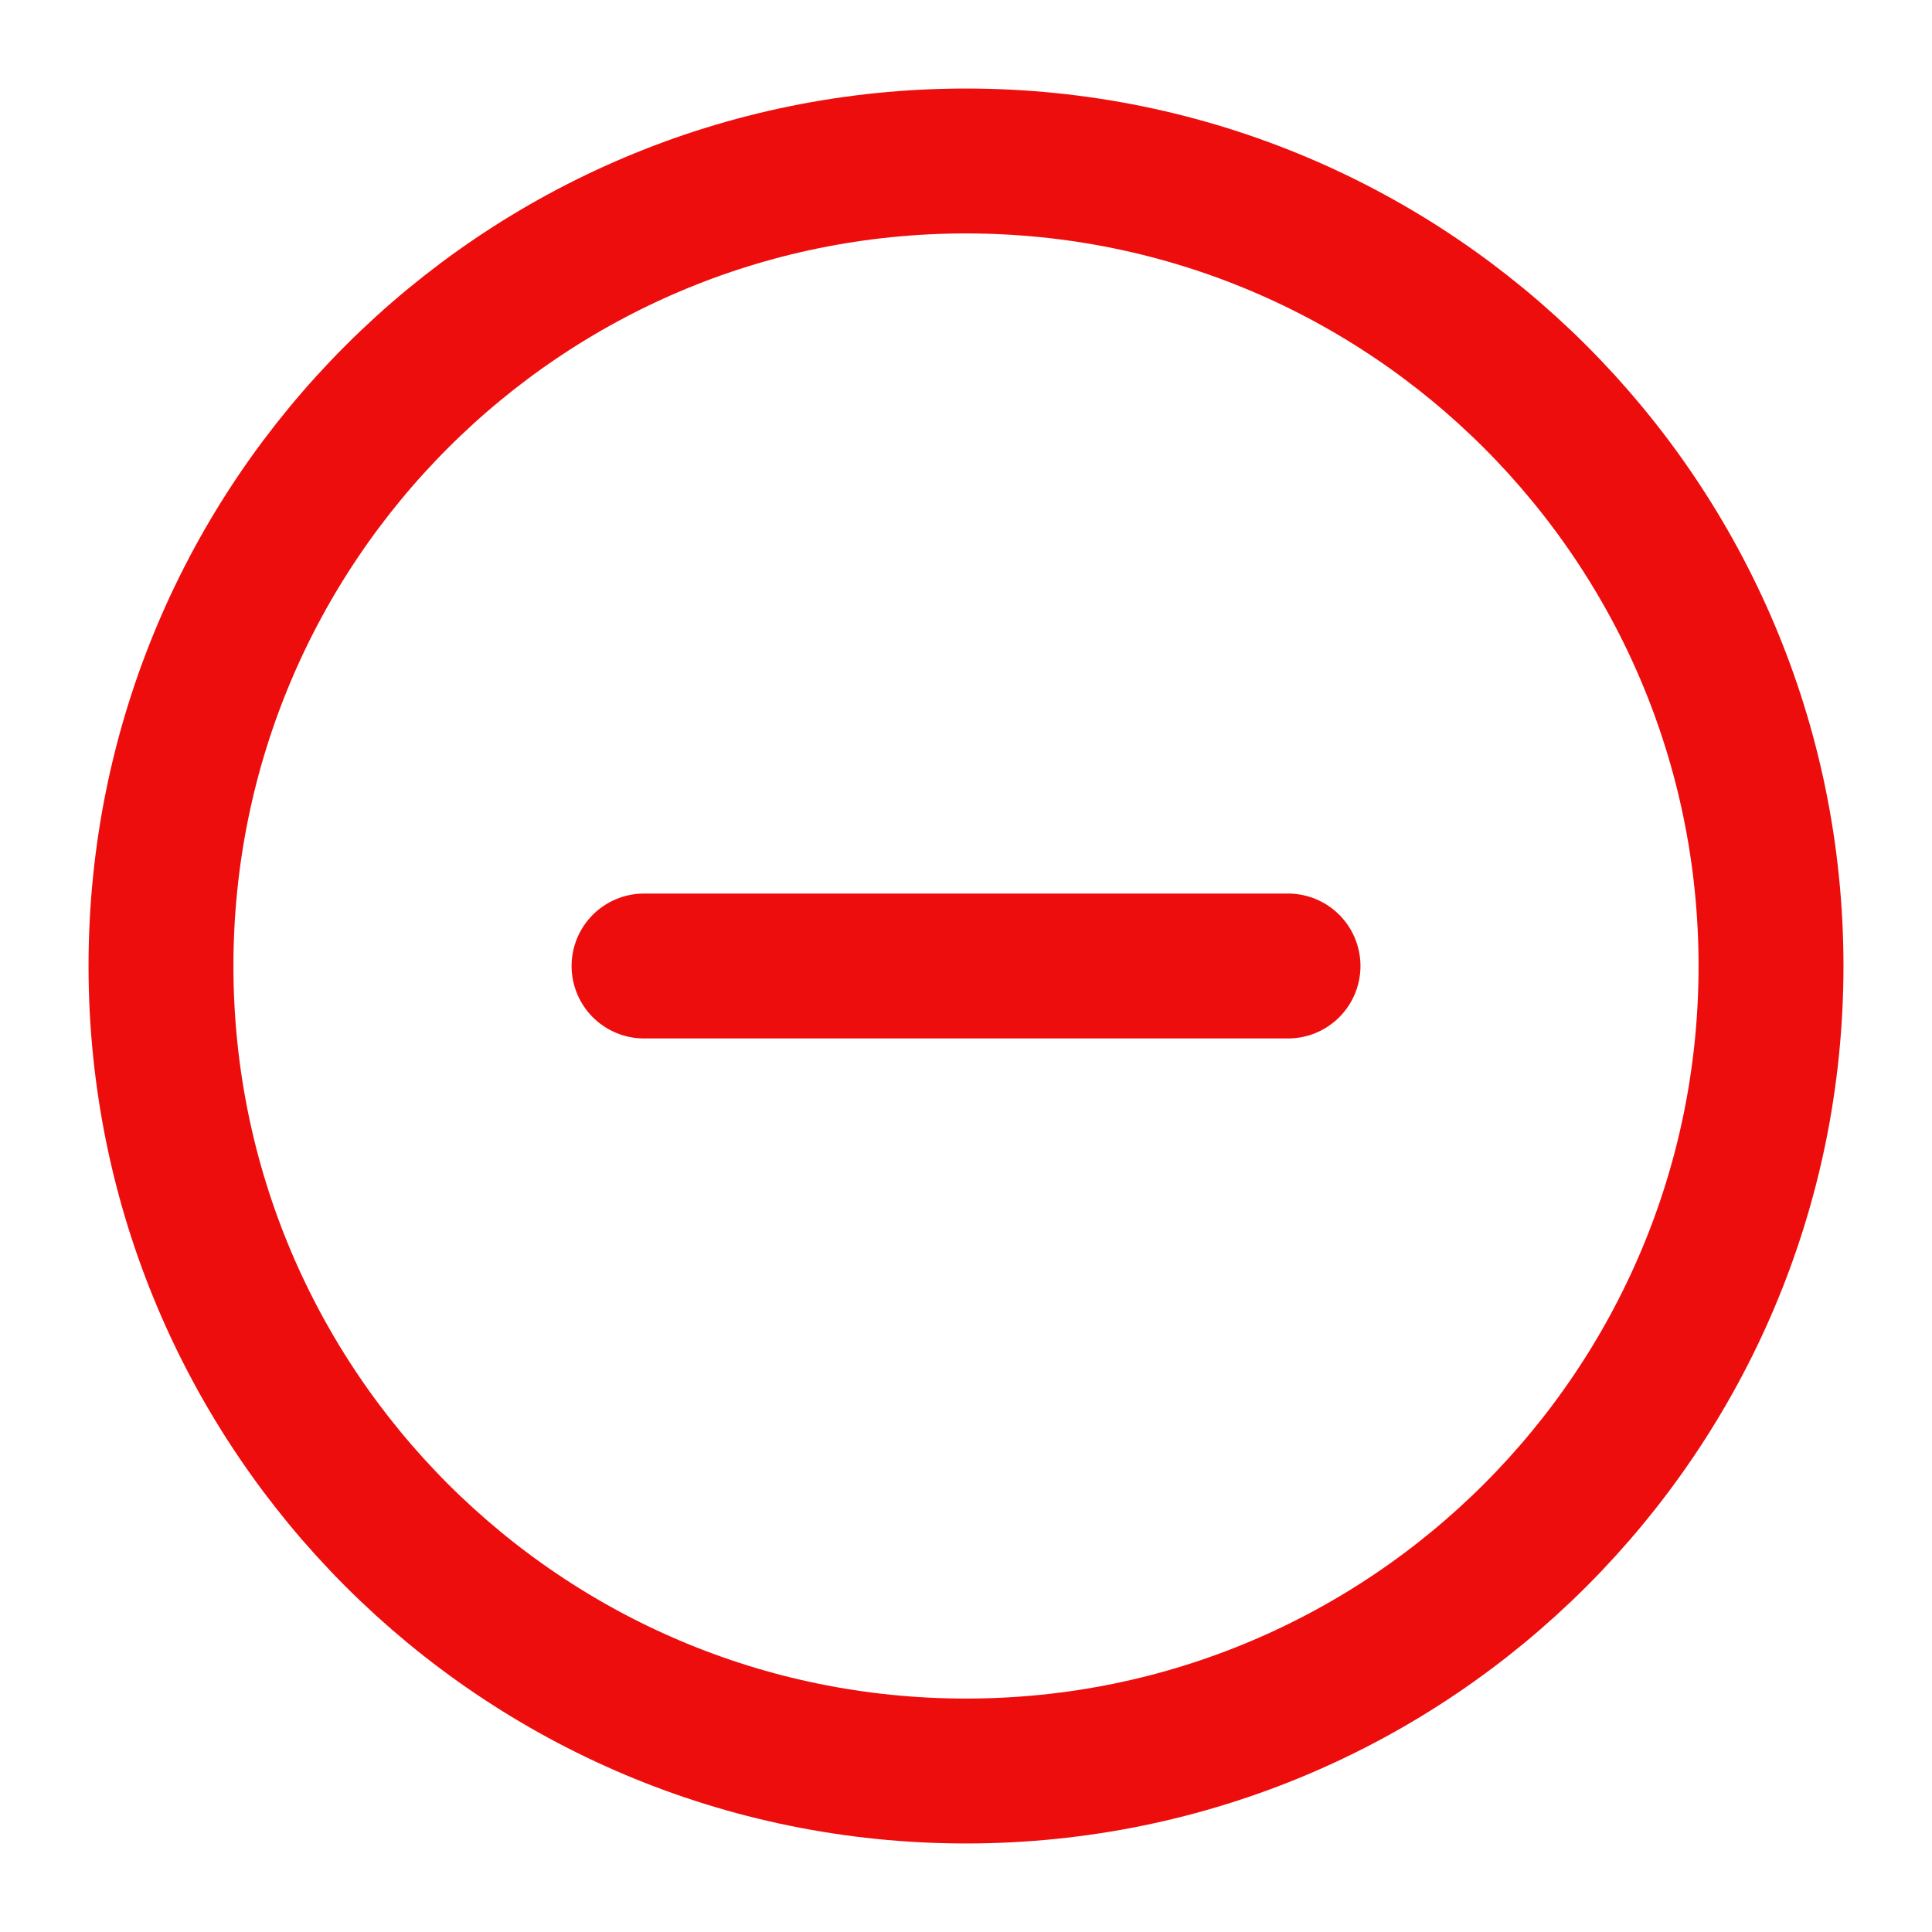 <svg width="40" height="40" viewBox="0 0 40 40" fill="none" xmlns="http://www.w3.org/2000/svg">
<path d="M20 36.667C29.205 36.667 36.667 29.205 36.667 20C36.667 10.795 29.205 3.333 20 3.333C10.795 3.333 3.333 10.795 3.333 20C3.333 29.205 10.795 36.667 20 36.667Z" stroke="#EE0D0D" stroke-width="3" stroke-linecap="round" stroke-linejoin="round"/>
<path d="M13.334 20H26.667" stroke="#EE0D0D" stroke-width="3" stroke-linecap="round" stroke-linejoin="round"/>
</svg>
